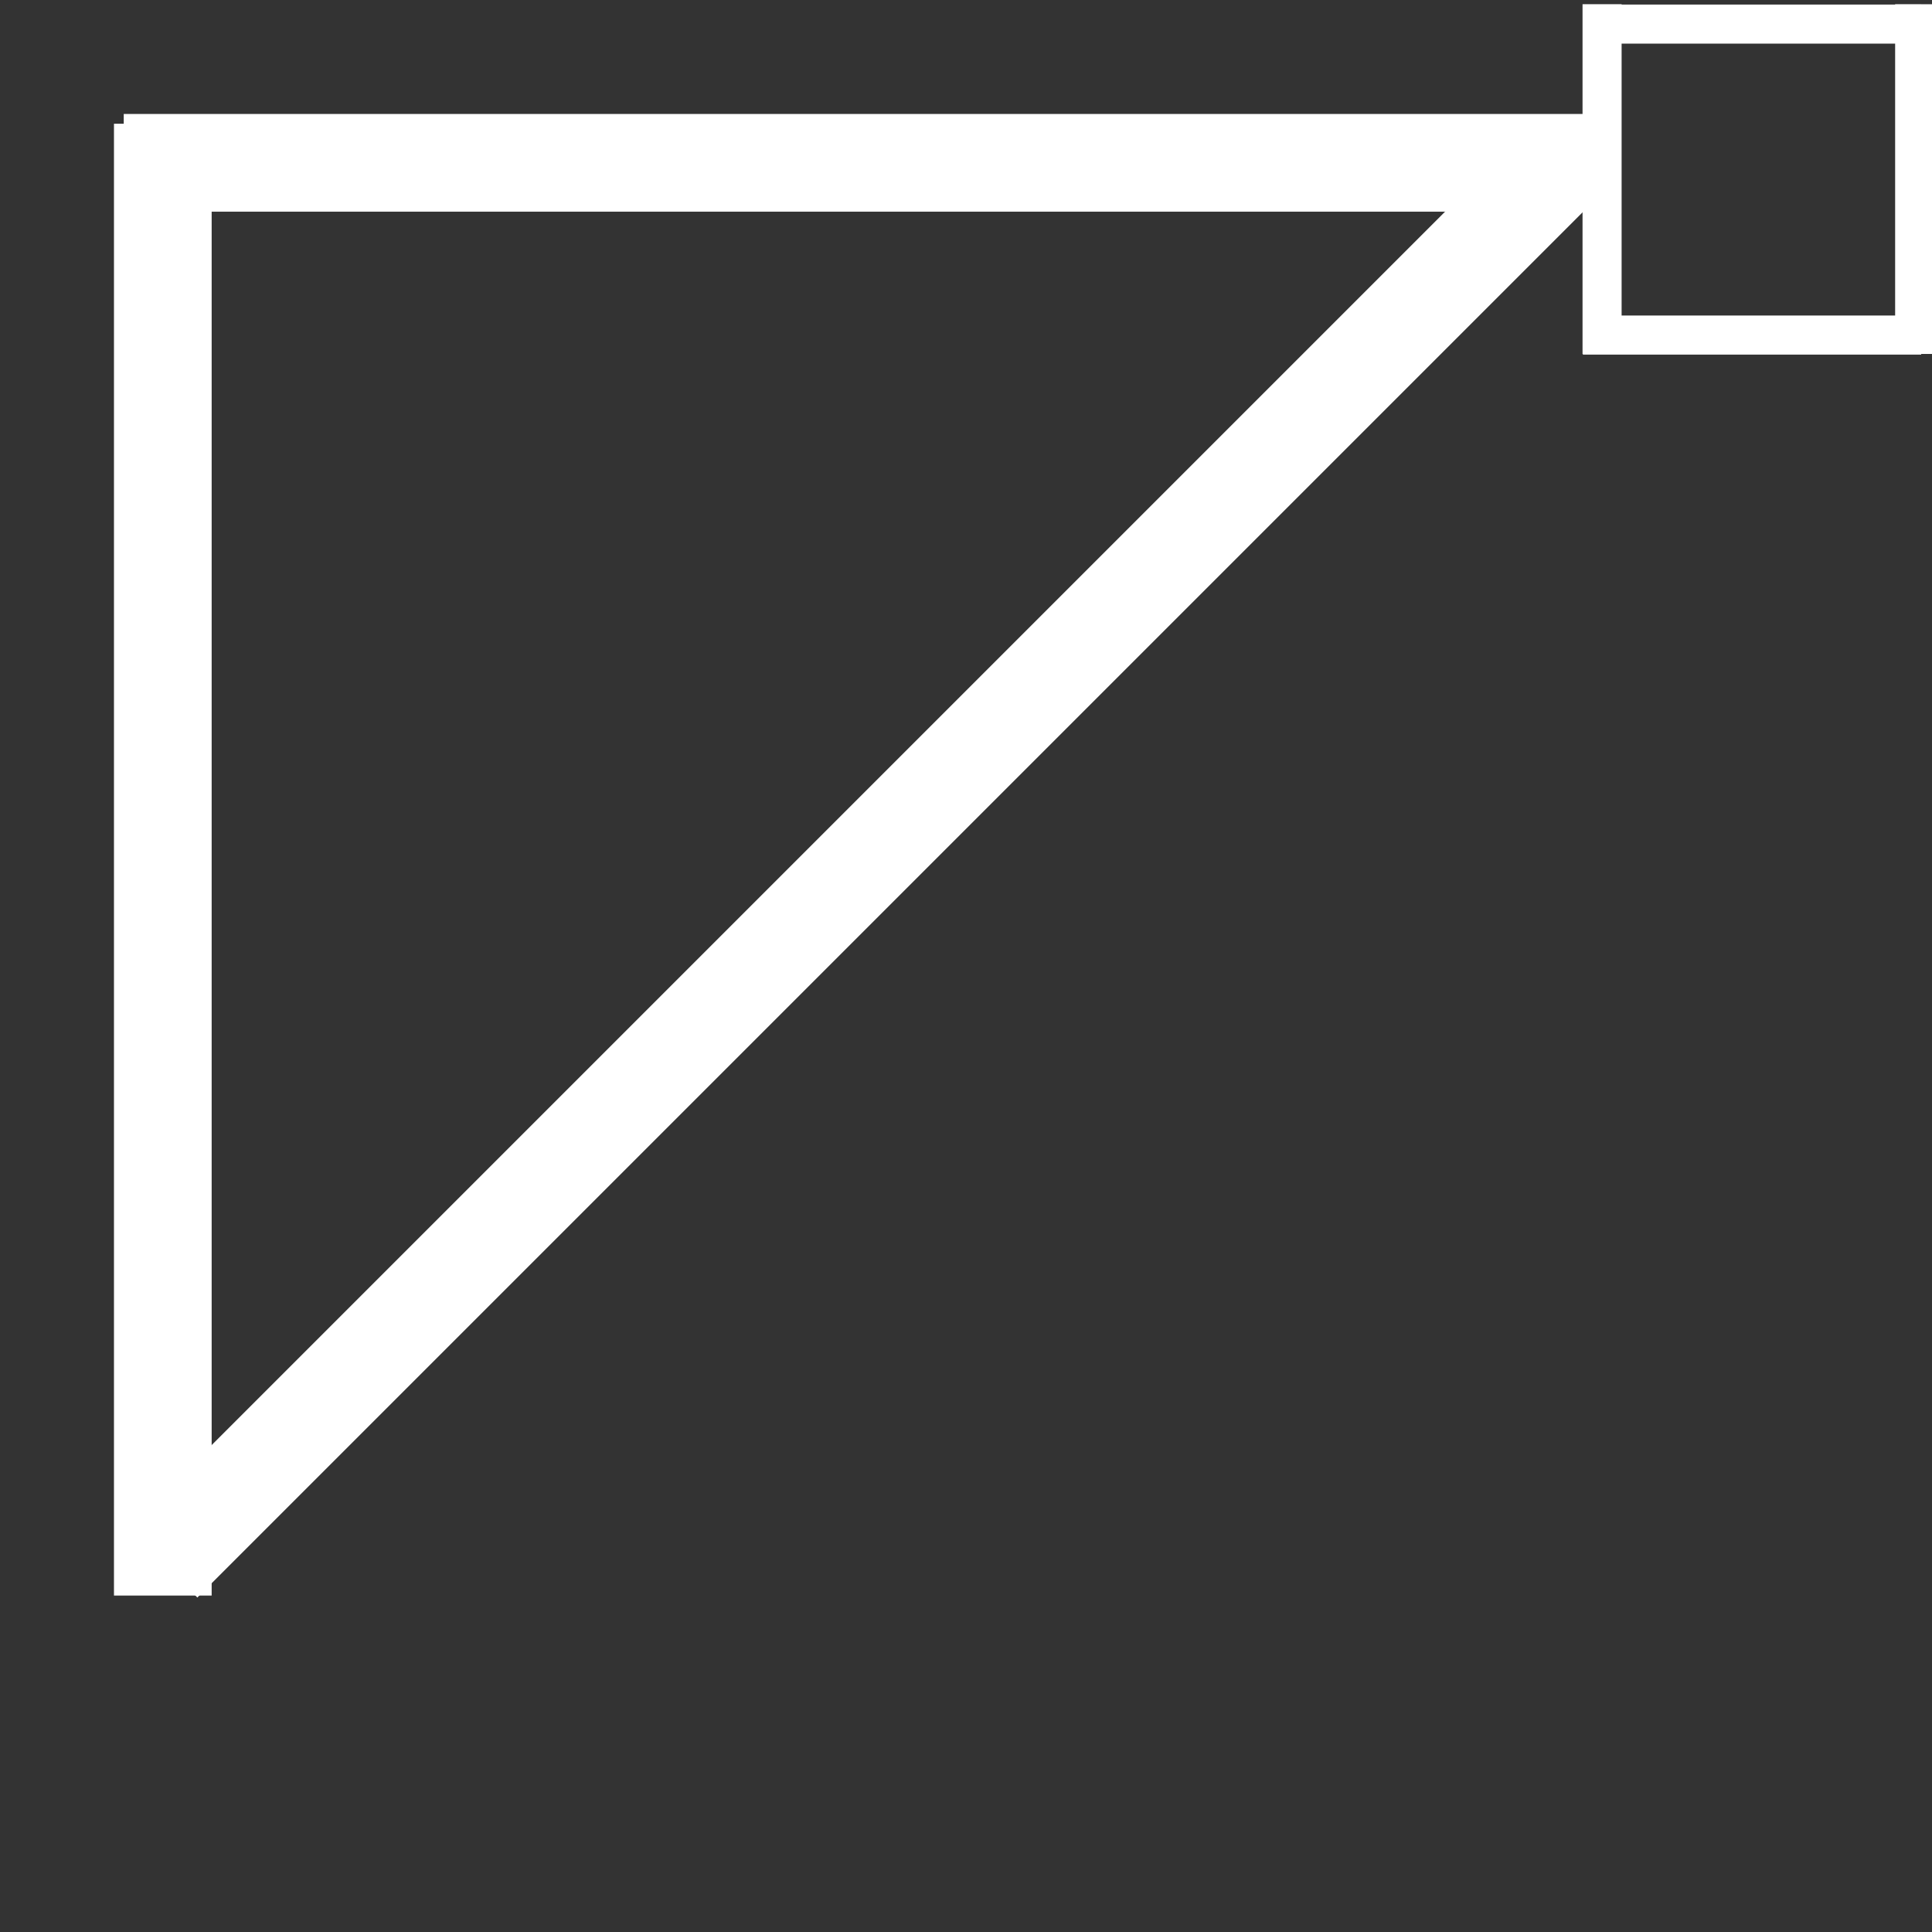 <?xml version="1.0" encoding="iso-8859-1"?>
<!DOCTYPE svg PUBLIC "-//W3C//DTD SVG 1.1//EN" "http://www.w3.org/Graphics/SVG/1.1/DTD/svg11.dtd">
<svg version="1.1" id="Capa_1" xmlns="http://www.w3.org/2000/svg" xmlns:xlink="http://www.w3.org/1999/xlink" x="0px" y="0px"
	 width="59.332px" height="59.332px" viewBox="0 0 59.332 59.332" style="enable-background:new 0 0 59.332 59.332;"
	 xml:space="preserve">

	<rect x="0" y="0" width="59.332" height="59.332" fill="#333333" stroke="none"/>

	<g>
		<line x1="0.13" y1="49.2" x2="10.87" y2="49.2"  stroke-width="1.2"/>
		<line x1="0.13" y1="58.8" x2="10.87" y2="58.8"  stroke-width="1.2"/>

		<line x1="0.74" y1="59" x2="0.74" y2="48.61"  stroke-width="1.2"/>
		<line x1="10.29" y1="59" x2="10.29" y2="48.61"  stroke-width="1.2"/>
	</g>

	<g>
		<line x1="49.2" y1="0.13" x2="49.2" y2="10.87" stroke="#FFFFFF" stroke-width="1.2"/>
		<line x1="58.8" y1="0.13" x2="58.8" y2="10.87" stroke="#FFFFFF" stroke-width="1.2"/>

		<line x1="59" y1="0.74" x2="48.61" y2="0.74" stroke="#FFFFFF" stroke-width="1.2"/>
		<line x1="59" y1="10.29" x2="48.61" y2="10.29" stroke="#FFFFFF" stroke-width="1.2"/>
	</g>

	<g>
		<line x1="5" y1="49" x2="5" y2="3.8" stroke="#FFFFFF" stroke-width="3"/>
	</g>
	<g>
		<line x1="49" y1="5" x2="3.8" y2="5" stroke="#FFFFFF" stroke-width="3"/>
	</g>
	<g>
		<line x1="5" y1="48" x2="48" y2="5" stroke="#FFFFFF" stroke-width="3"/>
	</g>
</svg>